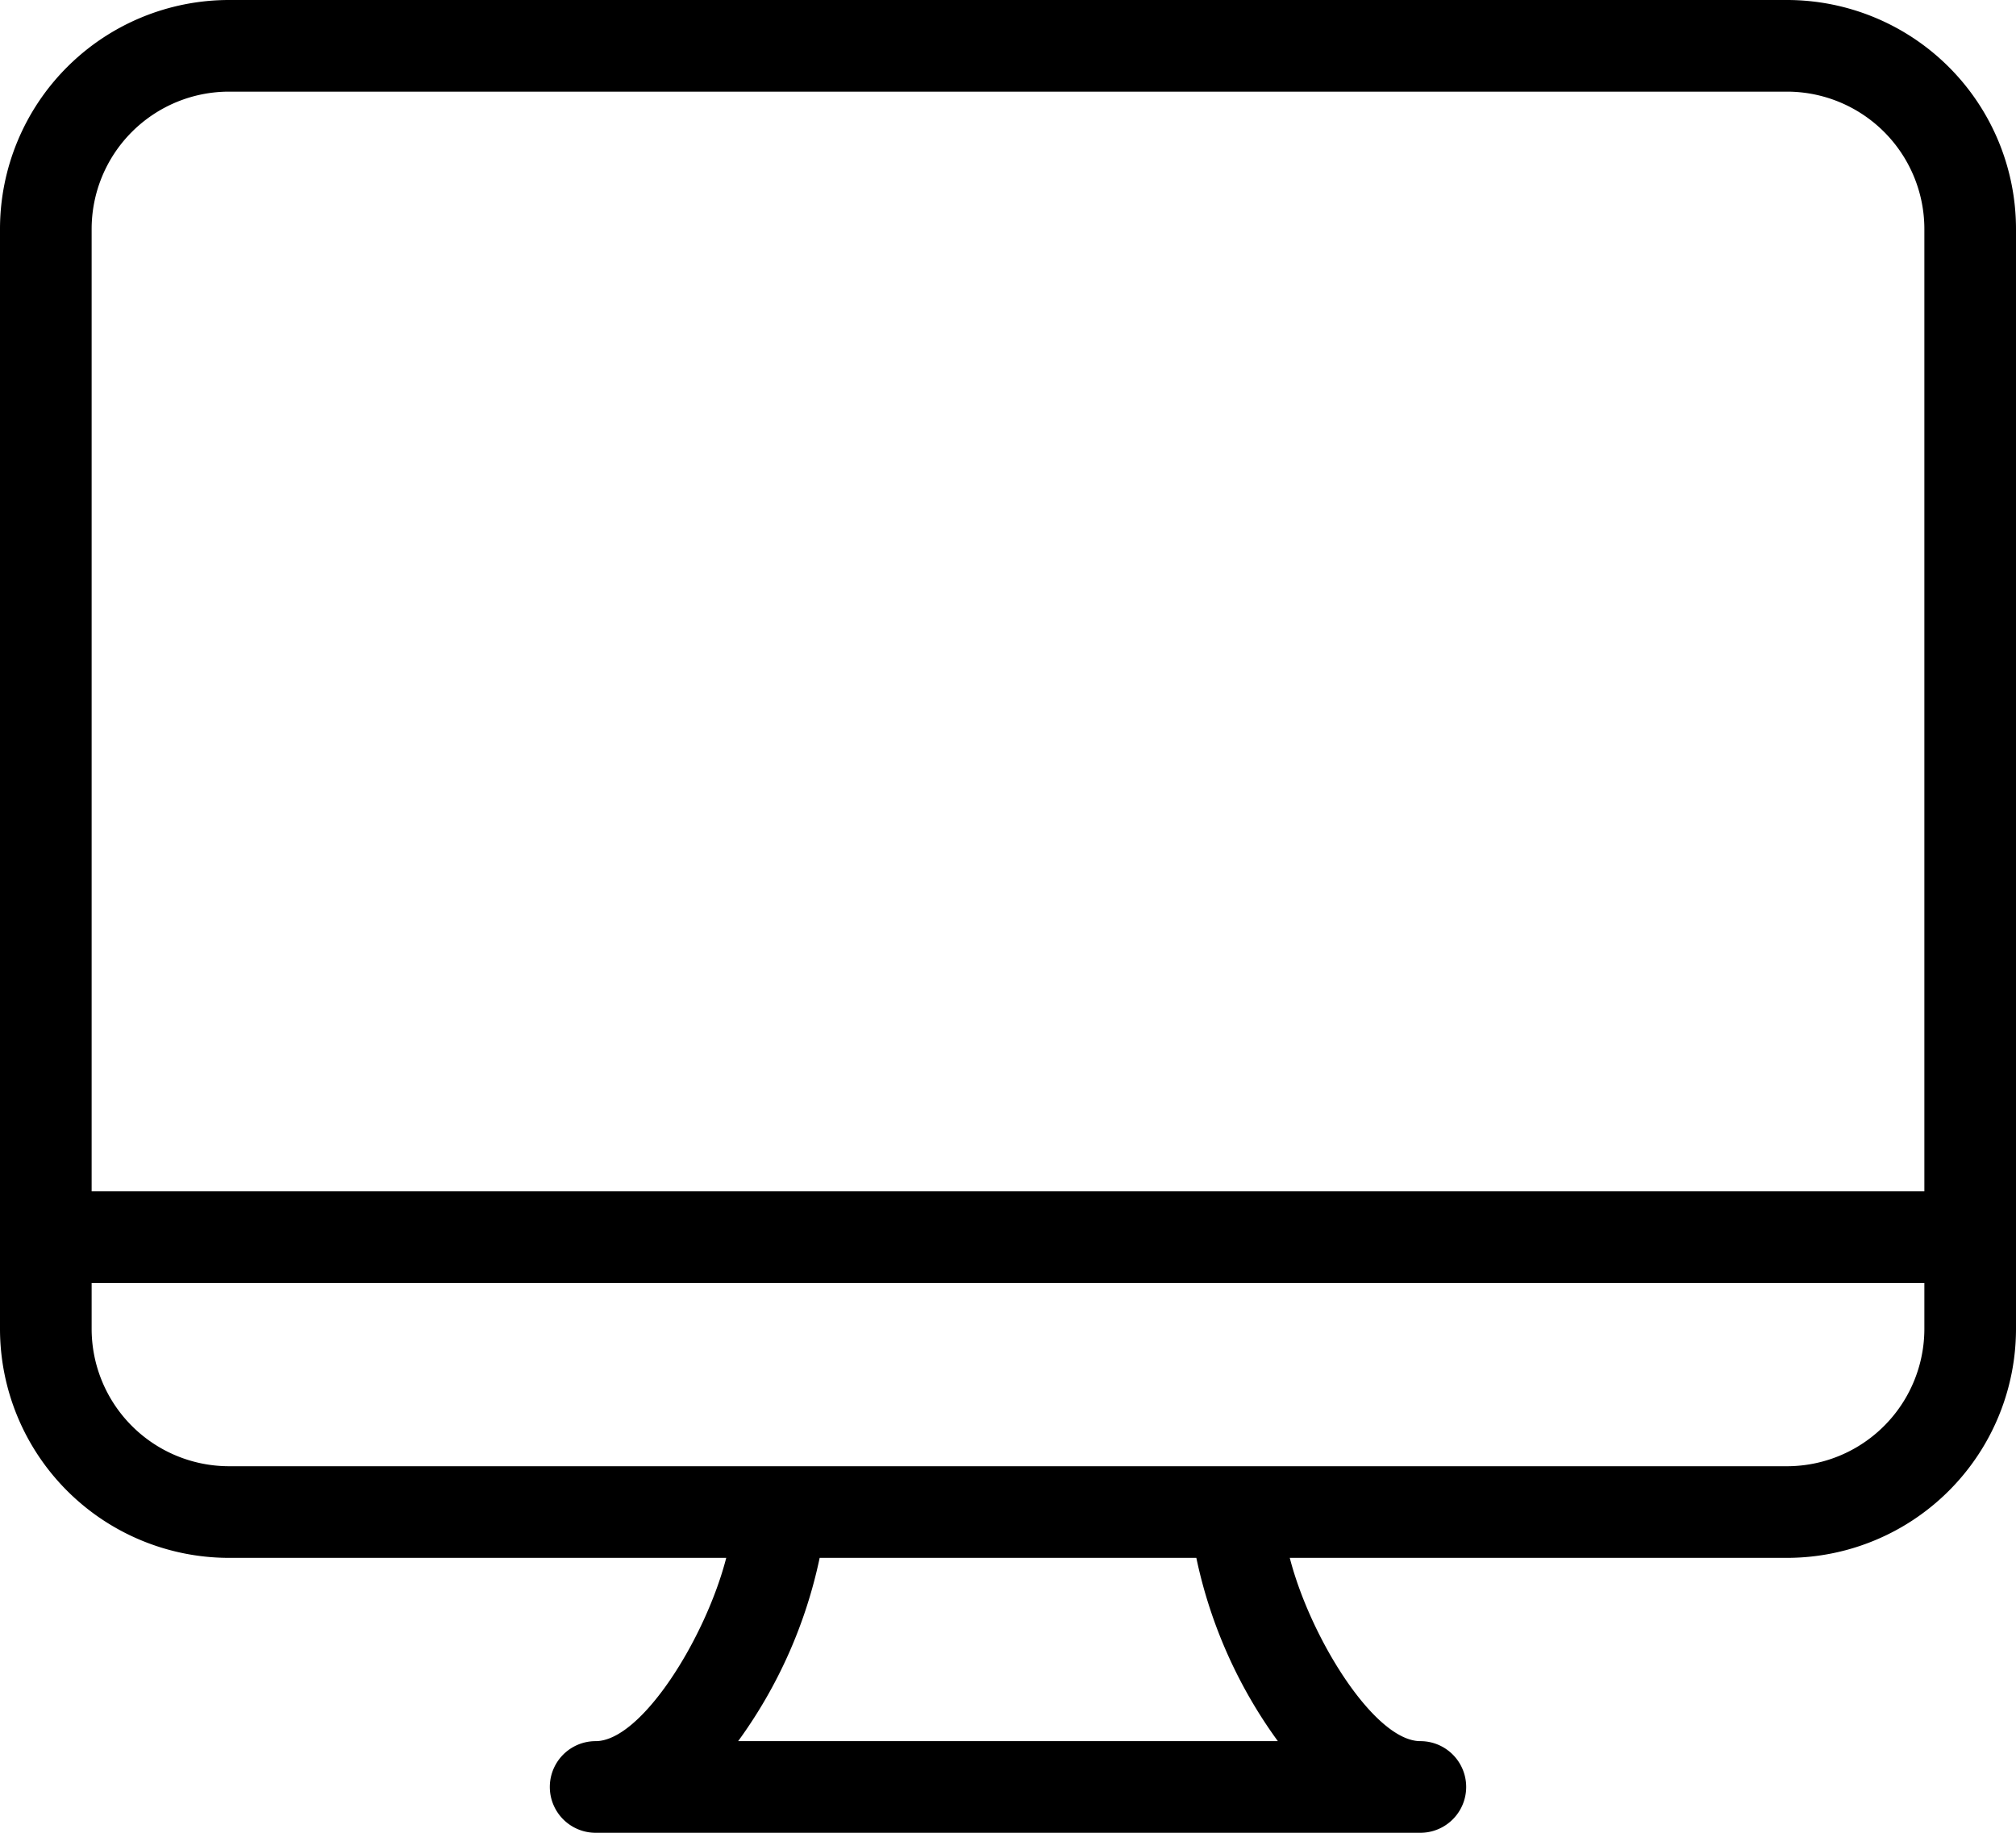 <svg xmlns="http://www.w3.org/2000/svg" width="55" height="50" viewBox="0 0 55 50">
    <path fill="#000" fill-rule="evenodd" d="M48.75 40H6.25a3.75 3.75 0 0 1-3.75-3.75V35h50v1.25A3.75 3.75 0 0 1 48.75 40m-13.888 7.5H20.138a13.055 13.055 0 0 0 2.224-5h10.276a13.055 13.055 0 0 0 2.224 5M6.25 2.5h42.5a3.75 3.75 0 0 1 3.75 3.75V32.5h-50V6.25A3.75 3.75 0 0 1 6.25 2.5M48.75 0H6.25A6.25 6.25 0 0 0 0 6.25v30a6.25 6.25 0 0 0 6.25 6.25h13.563c-.563 2.188-2.313 5-3.563 5a1.25 1.25 0 1 0 0 2.5h22.5a1.249 1.249 0 1 0 0-2.5c-1.25 0-3-2.813-3.563-5H48.75A6.25 6.25 0 0 0 55 36.25v-30A6.25 6.25 0 0 0 48.75 0"/>
</svg>
